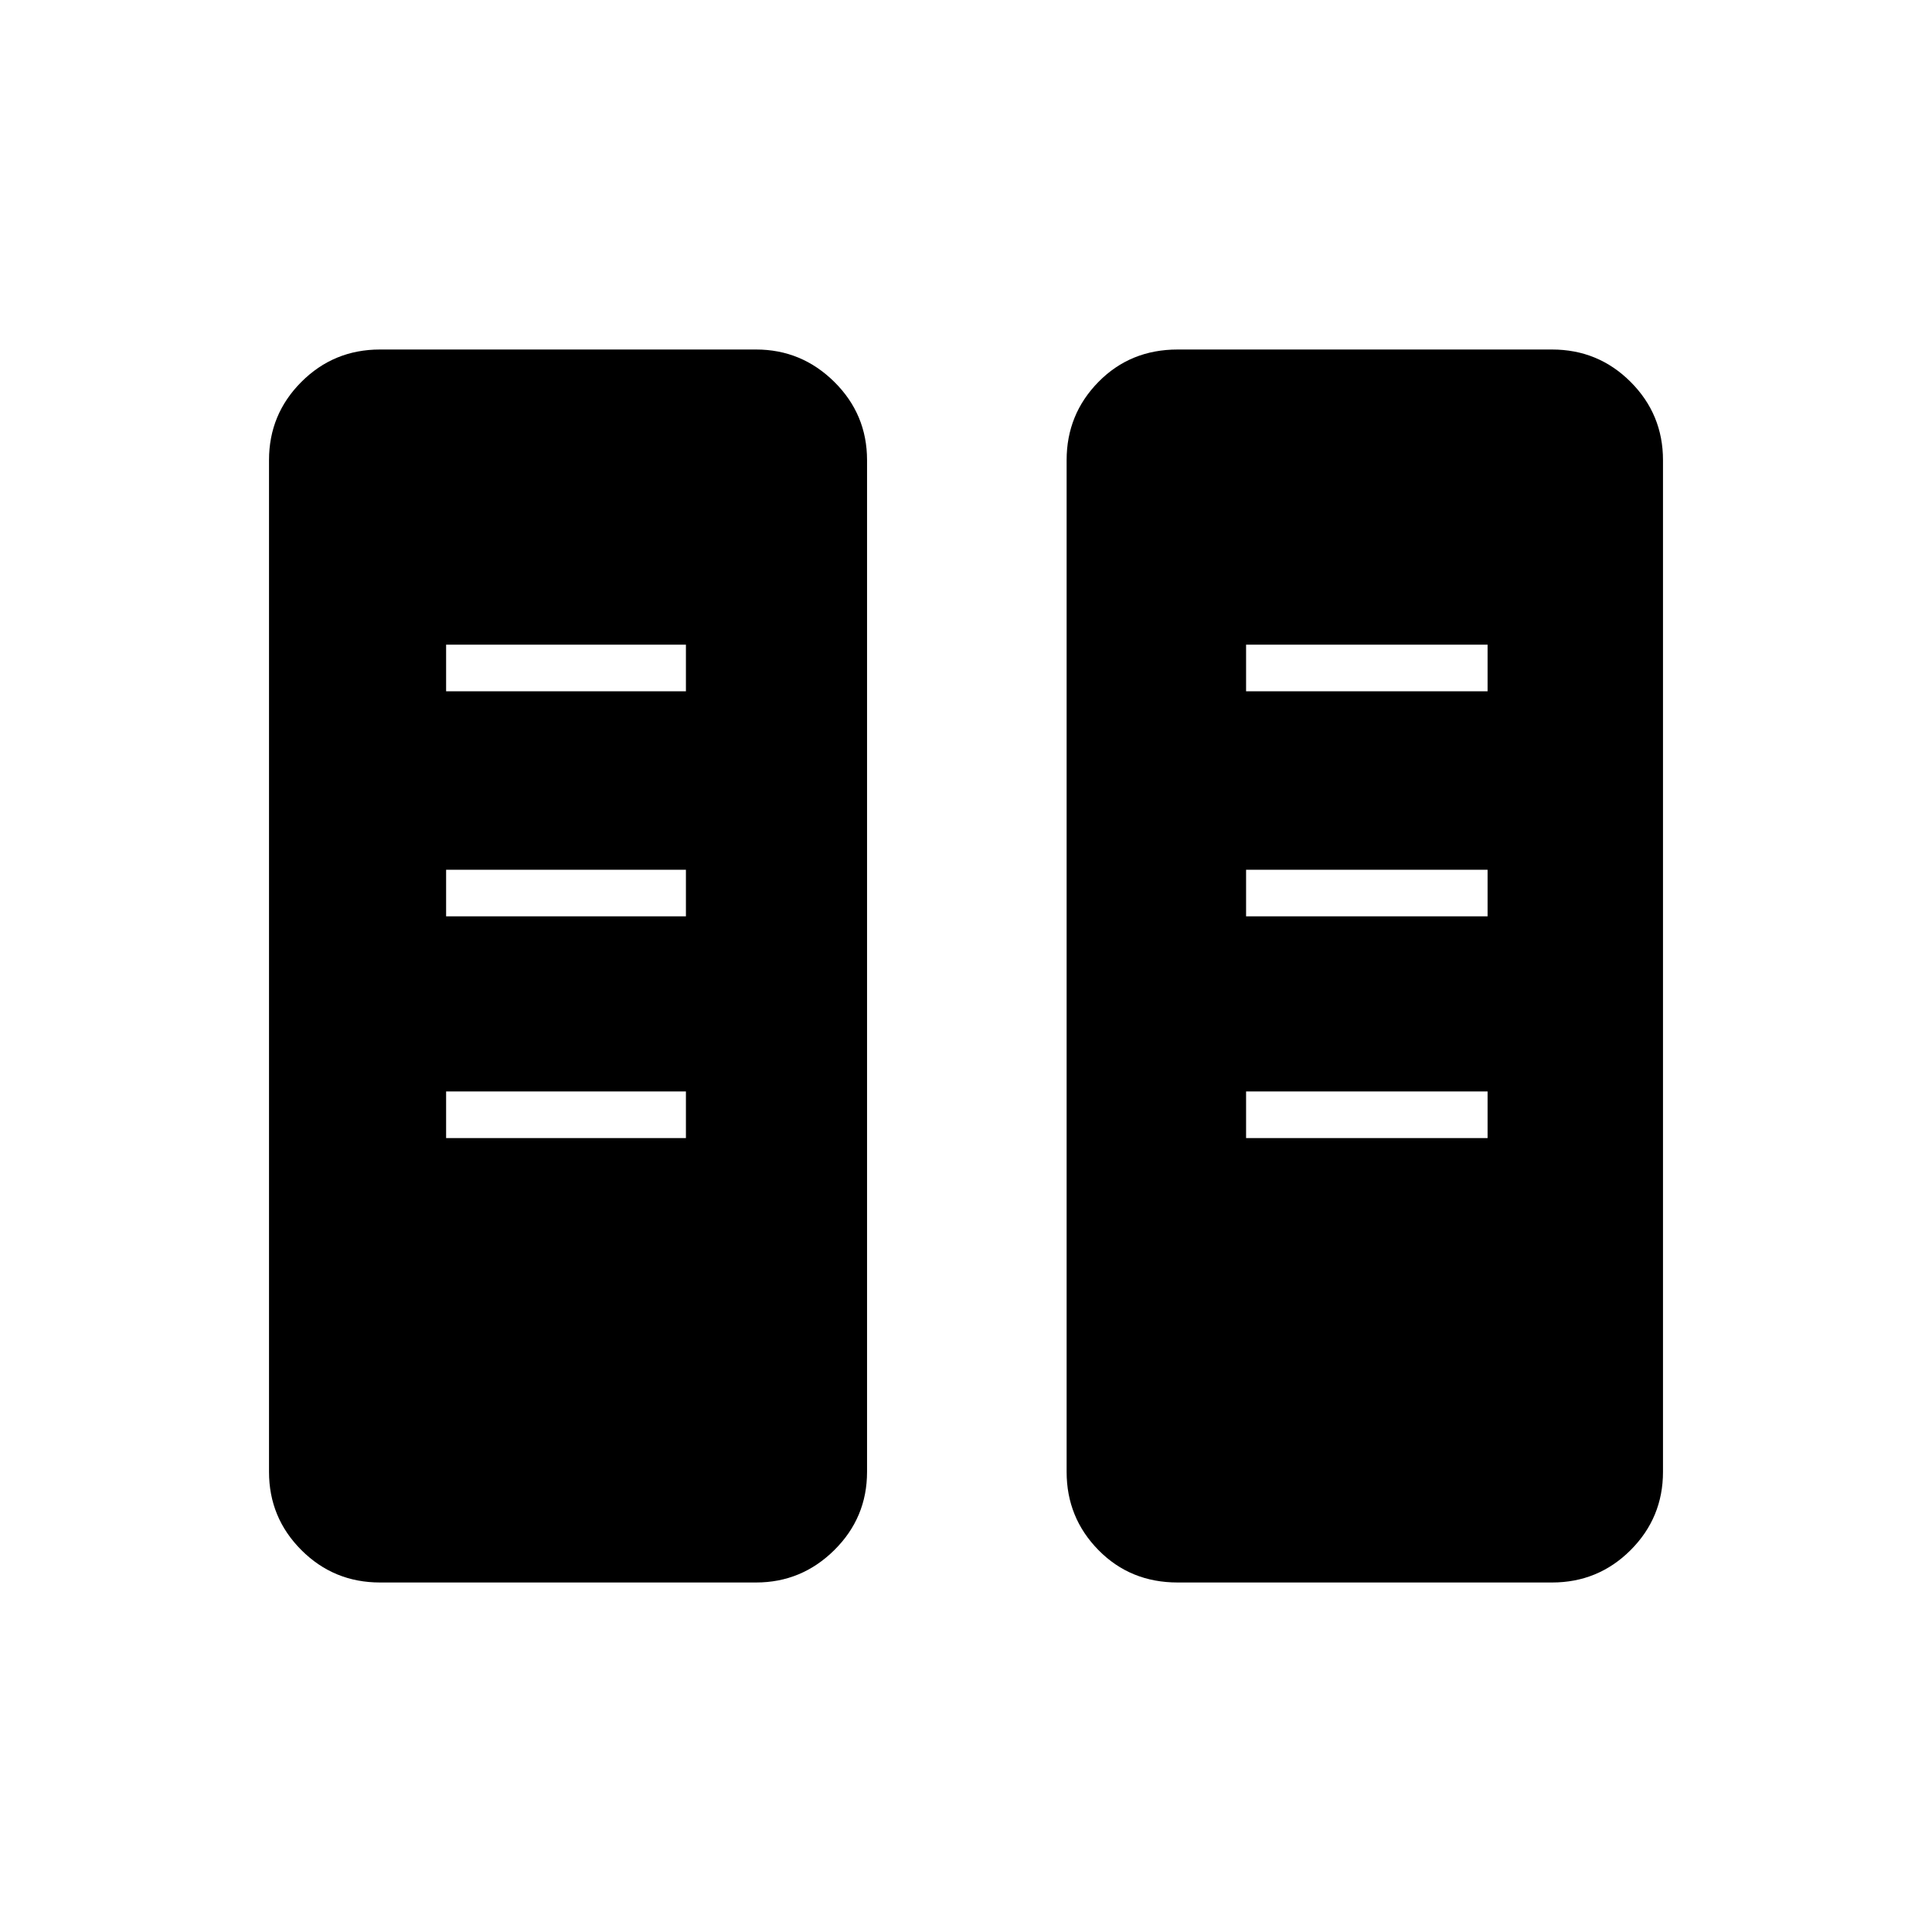 <svg xmlns="http://www.w3.org/2000/svg" height="40" viewBox="0 -960 960 960" width="40"><path d="M188.83-173.67q-22.97 0-39.07-16.09-16.09-16.1-16.09-38.89v-502.7q0-22.79 16.09-38.89 16.1-16.09 39.07-16.09h186.84q22.62 0 38.89 16.09 16.27 16.1 16.27 38.89v502.7q0 22.79-16.27 38.89-16.27 16.09-38.89 16.09H188.83Zm396.34 0q-23.51 0-39.34-16.09Q530-205.86 530-228.65v-502.7q0-22.79 15.83-38.89 15.83-16.09 39.34-16.09h186q22.97 0 39.07 16.09 16.09 16.1 16.09 38.89v502.7q0 22.79-16.09 38.89-16.1 16.09-39.07 16.09h-186ZM221.67-394.5h119.16v-23.17H221.67v23.17Zm397.5 0h120v-23.17h-120v23.17Zm-397.5-110.17h119.16v-23.16H221.67v23.16Zm397.5 0h120v-23.16h-120v23.16ZM221.67-616.5h119.16v-23.17H221.67v23.17Zm397.5 0h120v-23.17h-120v23.17Z"/></svg>